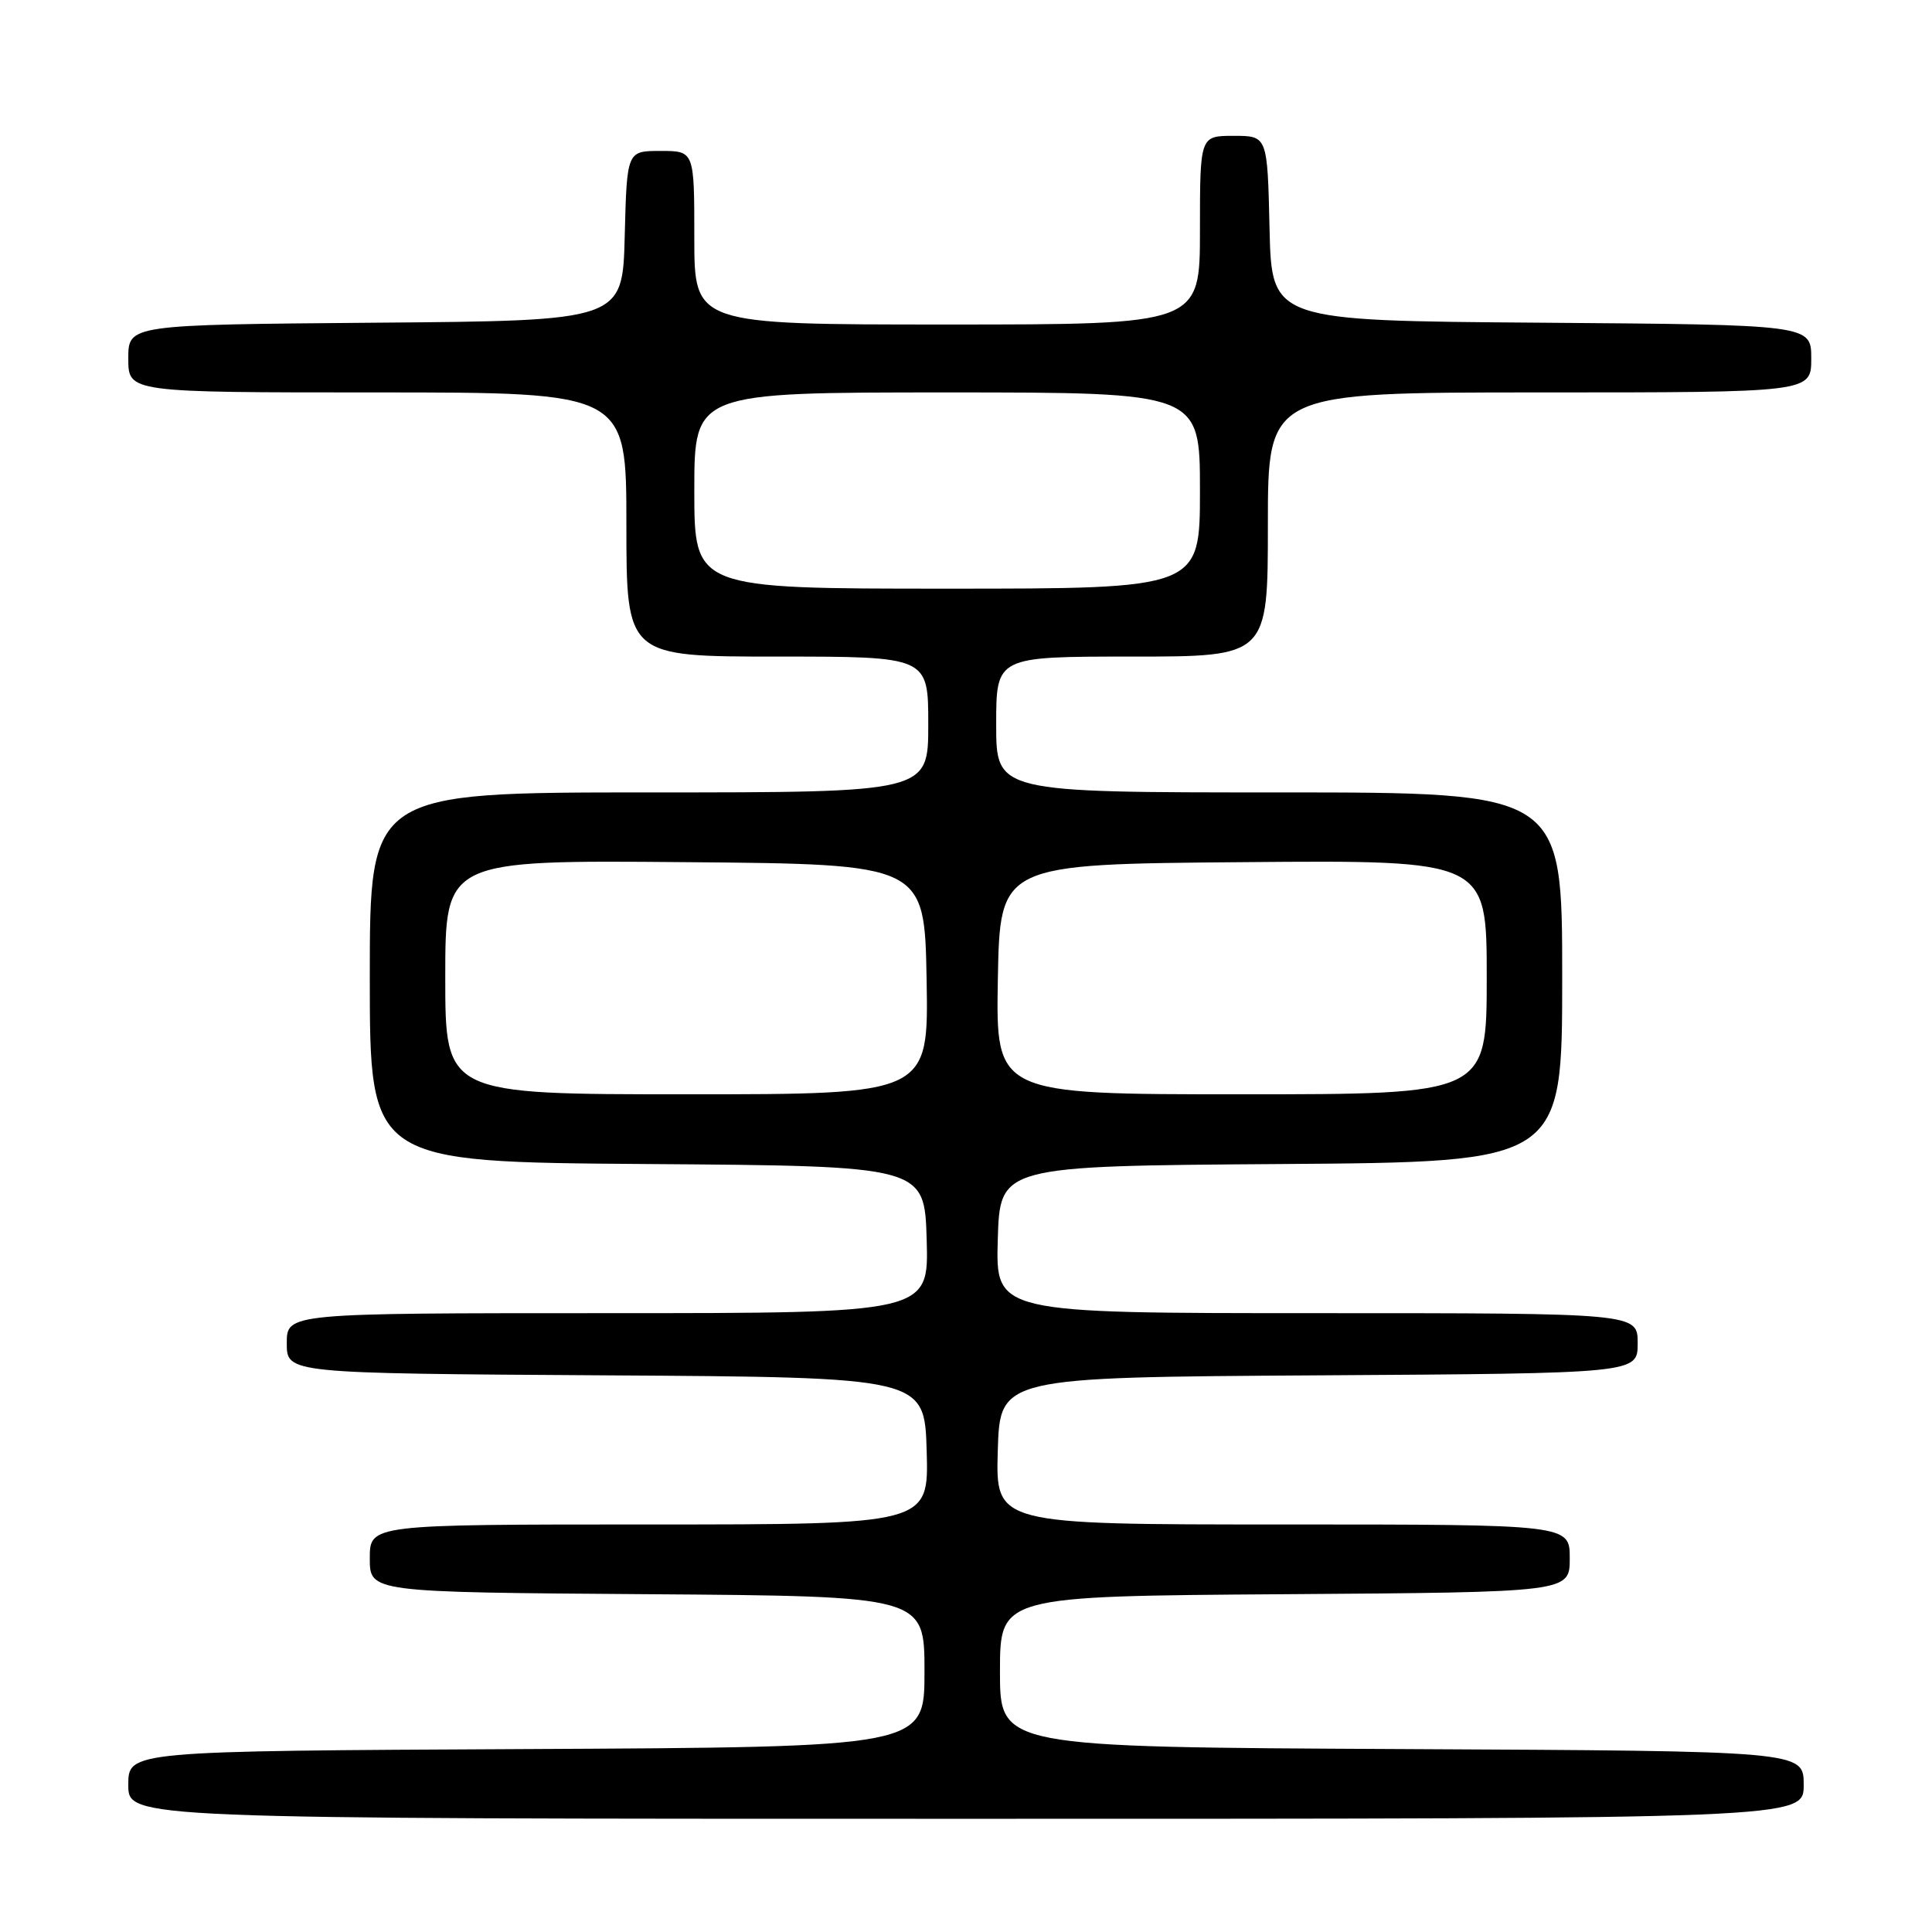 <?xml version="1.0" encoding="UTF-8" standalone="no"?>
<!DOCTYPE svg PUBLIC "-//W3C//DTD SVG 1.1//EN" "http://www.w3.org/Graphics/SVG/1.1/DTD/svg11.dtd" >
<svg xmlns="http://www.w3.org/2000/svg" xmlns:xlink="http://www.w3.org/1999/xlink" version="1.1" viewBox="0 0 256 256">
 <g >
 <path fill="currentColor"
d=" M 239.00 236.51 C 239.00 232.02 239.00 232.02 185.75 231.76 C 132.50 231.50 132.50 231.50 132.50 221.50 C 132.50 211.50 132.50 211.50 170.25 211.24 C 208.00 210.98 208.00 210.98 208.00 206.49 C 208.00 202.00 208.00 202.00 169.96 202.00 C 131.93 202.00 131.93 202.00 132.21 192.25 C 132.50 182.50 132.50 182.50 174.75 182.24 C 217.00 181.98 217.00 181.98 217.00 177.99 C 217.00 174.00 217.00 174.00 174.46 174.00 C 131.93 174.00 131.93 174.00 132.21 164.25 C 132.50 154.50 132.50 154.50 169.75 154.24 C 207.00 153.98 207.00 153.98 207.00 129.49 C 207.00 105.00 207.00 105.00 169.50 105.00 C 132.00 105.00 132.00 105.00 132.00 96.00 C 132.00 87.00 132.00 87.00 150.00 87.00 C 168.00 87.00 168.00 87.00 168.00 69.50 C 168.00 52.00 168.00 52.00 204.00 52.00 C 240.00 52.00 240.00 52.00 240.00 47.51 C 240.00 43.03 240.00 43.03 204.25 42.76 C 168.50 42.50 168.50 42.50 168.22 30.25 C 167.94 18.00 167.94 18.00 163.47 18.00 C 159.00 18.00 159.00 18.00 159.00 30.50 C 159.00 43.00 159.00 43.00 125.50 43.00 C 92.00 43.00 92.00 43.00 92.00 31.50 C 92.00 20.00 92.00 20.00 87.53 20.00 C 83.07 20.00 83.07 20.00 82.78 31.25 C 82.50 42.50 82.50 42.50 49.75 42.76 C 17.00 43.03 17.00 43.03 17.00 47.51 C 17.00 52.00 17.00 52.00 50.00 52.00 C 83.00 52.00 83.00 52.00 83.00 69.50 C 83.00 87.00 83.00 87.00 103.00 87.00 C 123.00 87.00 123.00 87.00 123.00 96.00 C 123.00 105.00 123.00 105.00 86.00 105.00 C 49.00 105.00 49.00 105.00 49.00 129.49 C 49.00 153.98 49.00 153.98 85.75 154.24 C 122.50 154.50 122.50 154.50 122.79 164.25 C 123.07 174.00 123.07 174.00 80.54 174.00 C 38.00 174.00 38.00 174.00 38.00 177.99 C 38.00 181.98 38.00 181.98 80.25 182.24 C 122.50 182.50 122.50 182.50 122.79 192.25 C 123.07 202.00 123.07 202.00 86.04 202.00 C 49.00 202.00 49.00 202.00 49.00 206.49 C 49.00 210.98 49.00 210.98 85.75 211.24 C 122.50 211.50 122.50 211.50 122.50 221.50 C 122.50 231.50 122.50 231.50 69.75 231.76 C 17.00 232.02 17.00 232.02 17.00 236.51 C 17.00 241.00 17.00 241.00 128.00 241.00 C 239.00 241.00 239.00 241.00 239.00 236.51 Z  M 59.00 129.49 C 59.00 113.97 59.00 113.97 90.75 114.24 C 122.50 114.50 122.50 114.50 122.78 129.75 C 123.05 145.00 123.05 145.00 91.03 145.00 C 59.00 145.00 59.00 145.00 59.00 129.49 Z  M 132.22 129.75 C 132.50 114.50 132.50 114.50 164.75 114.24 C 197.00 113.97 197.00 113.97 197.00 129.49 C 197.00 145.00 197.00 145.00 164.47 145.00 C 131.95 145.00 131.95 145.00 132.22 129.75 Z  M 92.00 65.00 C 92.00 52.00 92.00 52.00 125.50 52.00 C 159.00 52.00 159.00 52.00 159.00 65.00 C 159.00 78.00 159.00 78.00 125.50 78.00 C 92.00 78.00 92.00 78.00 92.00 65.00 Z "/>
</g>
</svg>